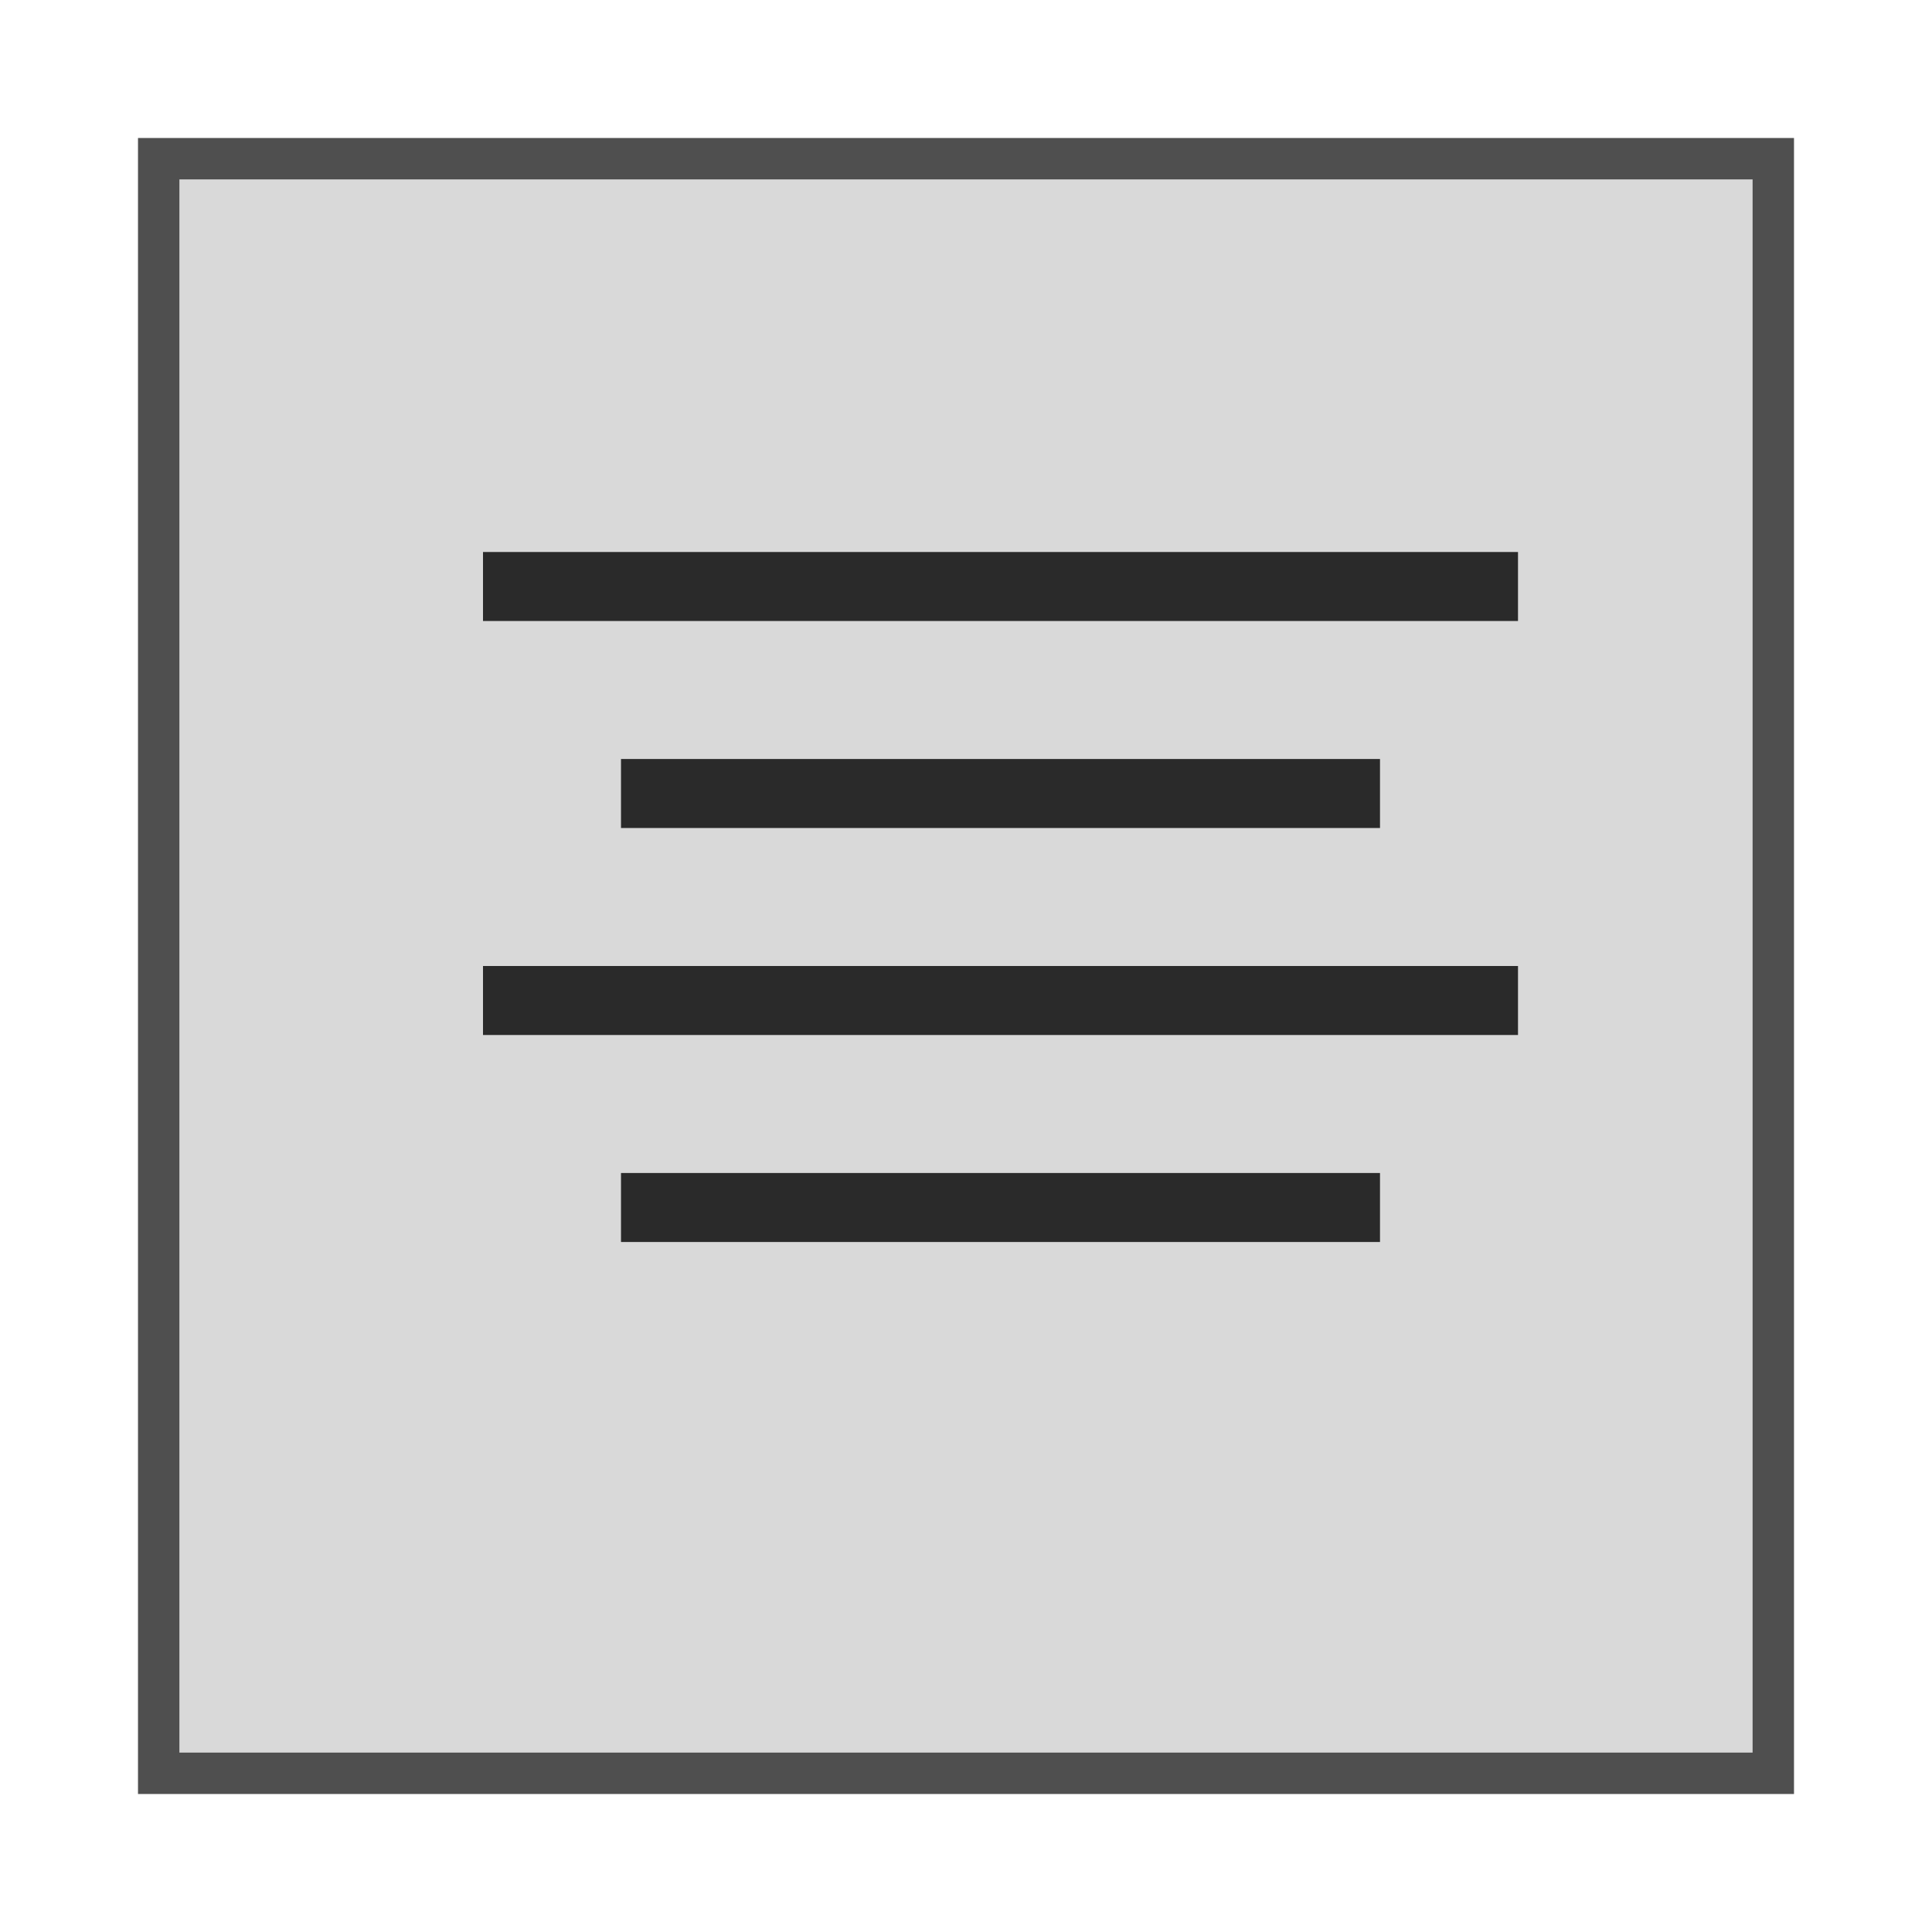 <svg width="28" height="28" viewBox="0 0 28 28" fill="none" xmlns="http://www.w3.org/2000/svg">
<rect x="2.3" y="2.3" width="23.4" height="23.4" fill="#D9D9D9" stroke="#4F4F4F" stroke-width="0.6"/>
<line x1="9" y1="11.5" x2="20" y2="11.5" stroke="#2A2A2A"/>
<line x1="7" y1="14.5" x2="22" y2="14.5" stroke="#2A2A2A"/>
<line x1="9" y1="17.5" x2="20" y2="17.5" stroke="#2A2A2A"/>
<line x1="7" y1="8.5" x2="22" y2="8.5" stroke="#2A2A2A"/>
</svg>

